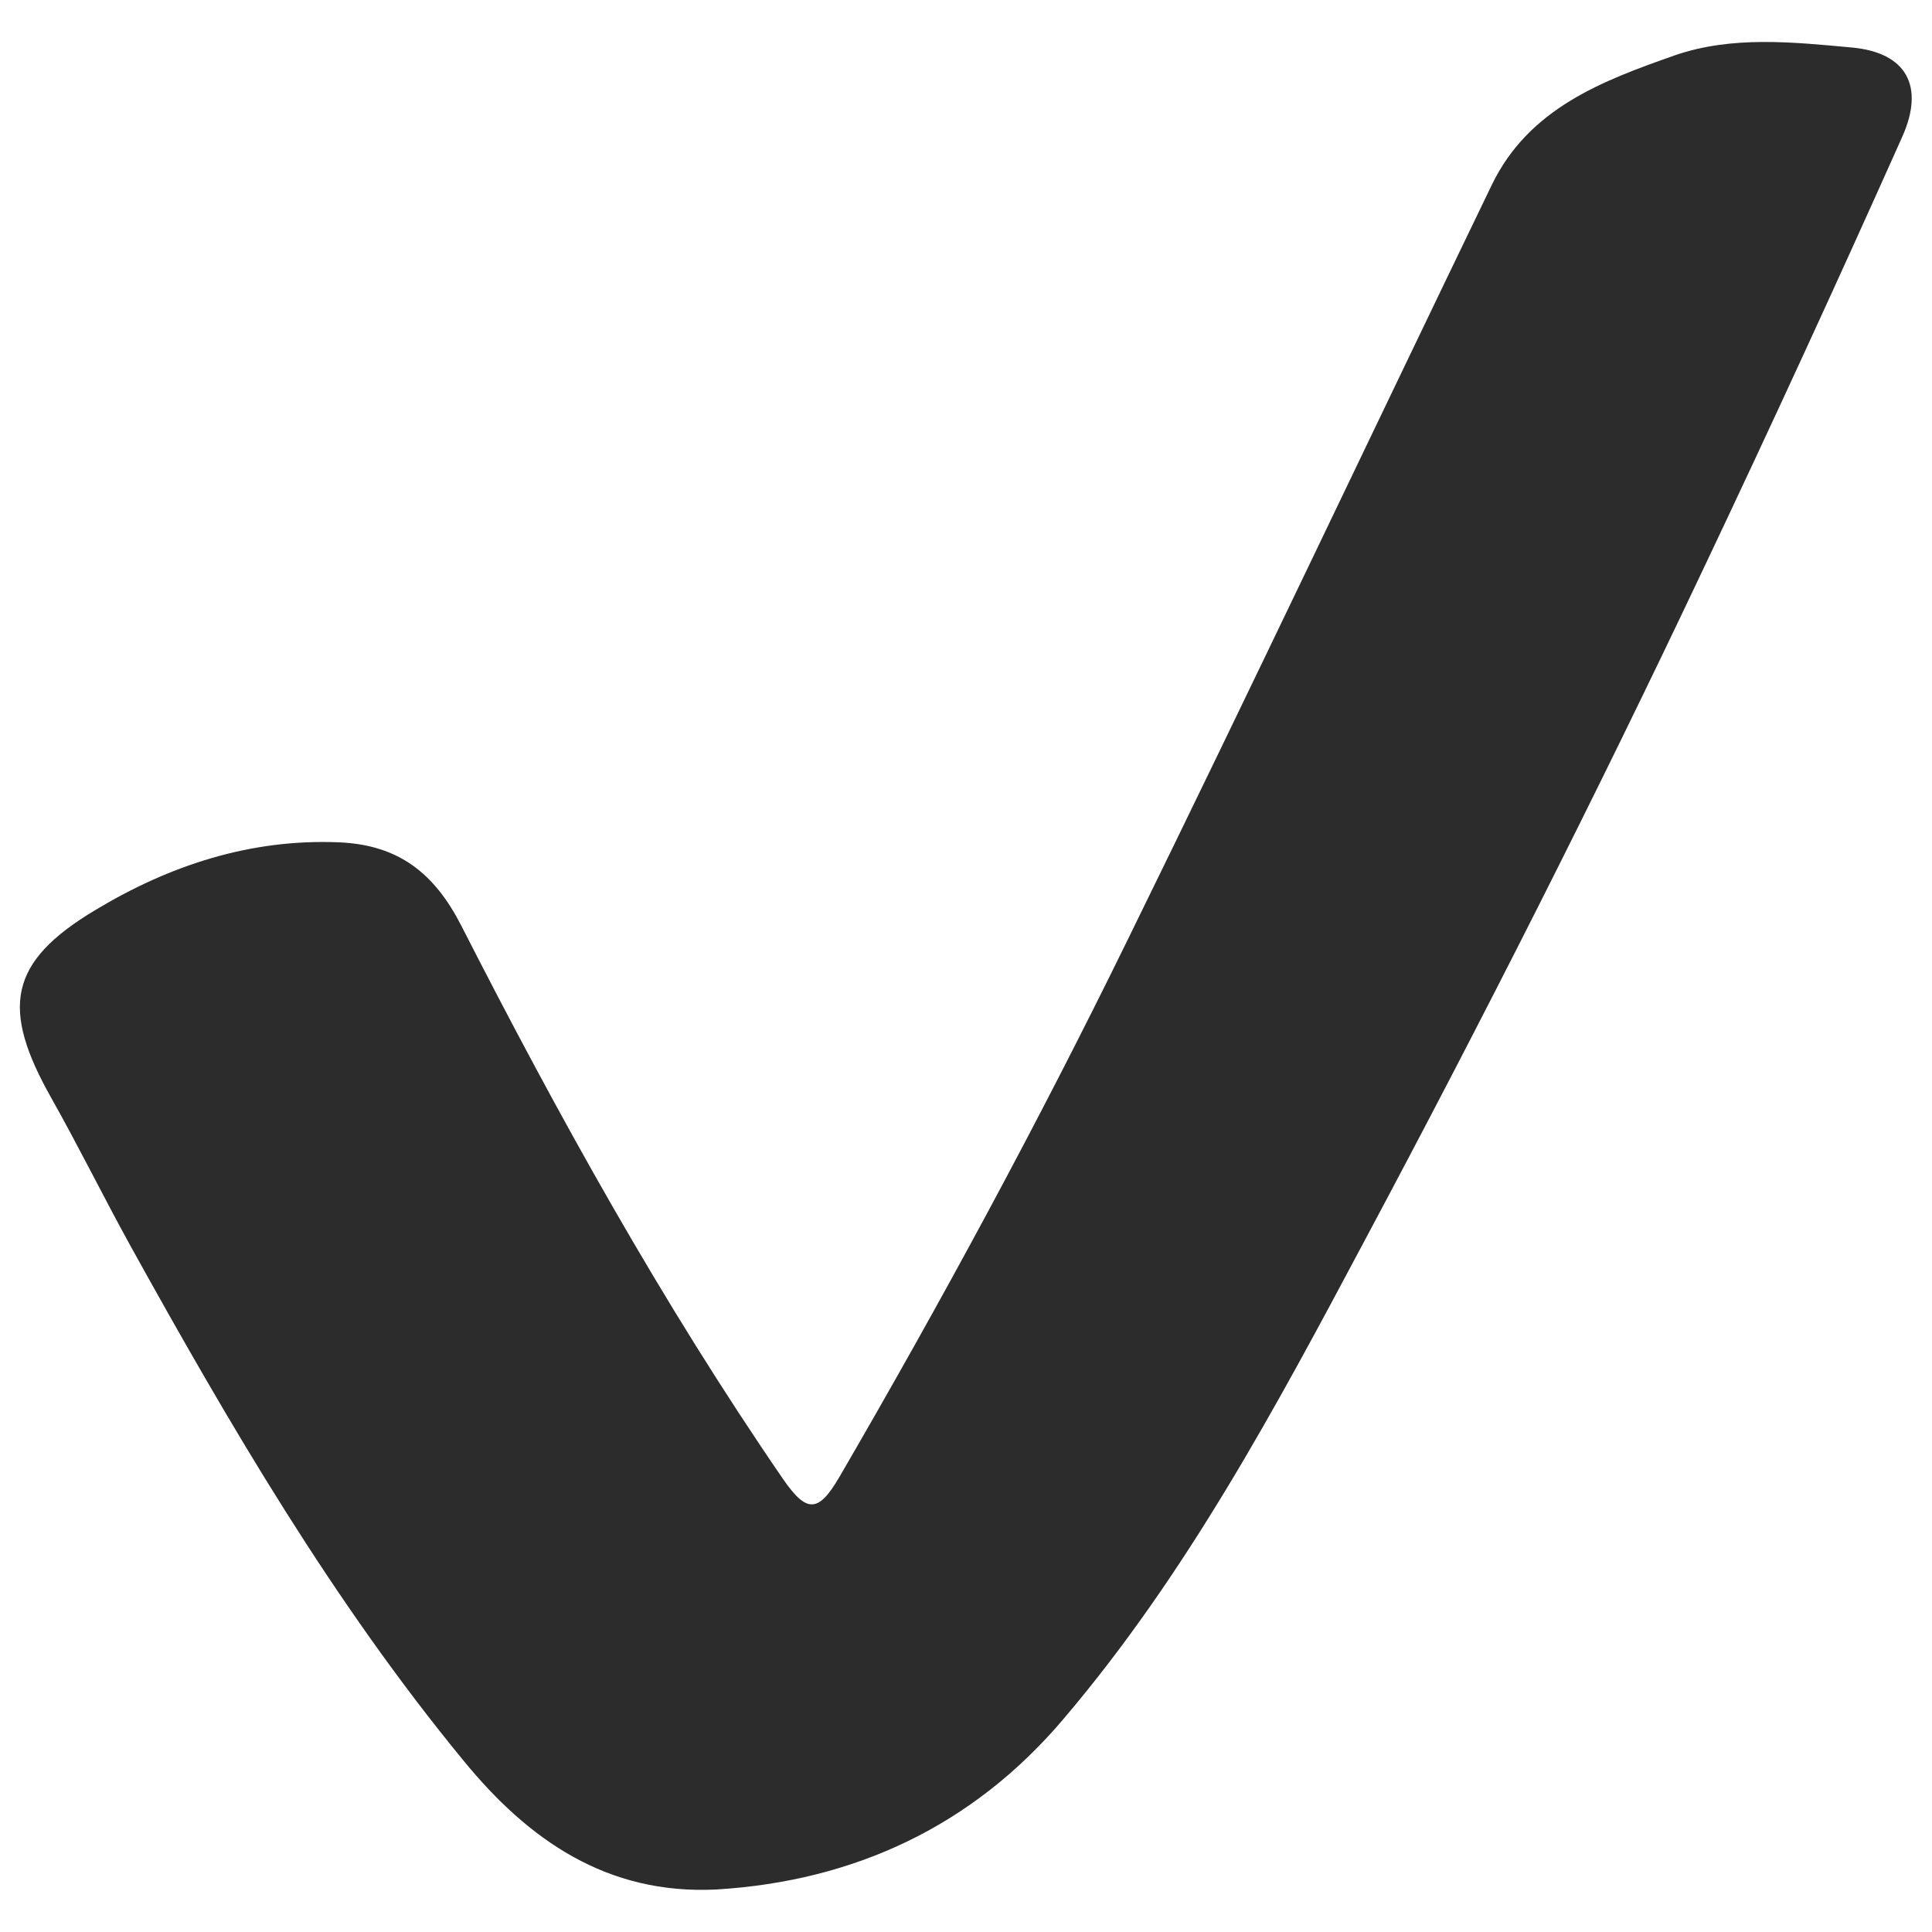 <?xml version="1.0" encoding="utf-8"?>
<!-- Generator: Adobe Illustrator 25.2.3, SVG Export Plug-In . SVG Version: 6.00 Build 0)  -->
<svg version="1.1" id="Layer_1" xmlns="http://www.w3.org/2000/svg" xmlns:xlink="http://www.w3.org/1999/xlink" x="0px" y="0px"
	 viewBox="0 0 50 50" style="enable-background:new 0 0 50 50;" xml:space="preserve">
<style type="text/css">
	.st0{fill:#2C2C2C;}
</style>
<g>
	<path class="st0" d="M18.54,48.9c-2.84,0.14-4.87-1.29-6.54-3.33c-3.38-4.11-6.05-8.68-8.62-13.32c-0.7-1.27-1.34-2.57-2.05-3.83
		c-1.31-2.32-1.12-3.52,1.14-4.87c1.91-1.15,4.01-1.85,6.32-1.75c1.54,0.07,2.46,0.81,3.15,2.16c2.51,4.92,5.19,9.75,8.32,14.31
		c0.62,0.9,0.92,0.88,1.46-0.04c2.64-4.54,5.14-9.16,7.45-13.88c3.19-6.5,6.29-13.05,9.44-19.57c0.96-1.98,2.86-2.69,4.74-3.35
		c1.48-0.51,3.06-0.34,4.58-0.2c1.4,0.13,1.89,0.99,1.3,2.31c-1.68,3.76-3.4,7.5-5.17,11.23c-2.77,5.85-5.69,11.62-8.74,17.33
		c-2.3,4.32-4.61,8.64-7.8,12.39C25.19,47.24,22.14,48.68,18.54,48.9z"/>
</g>
</svg>
